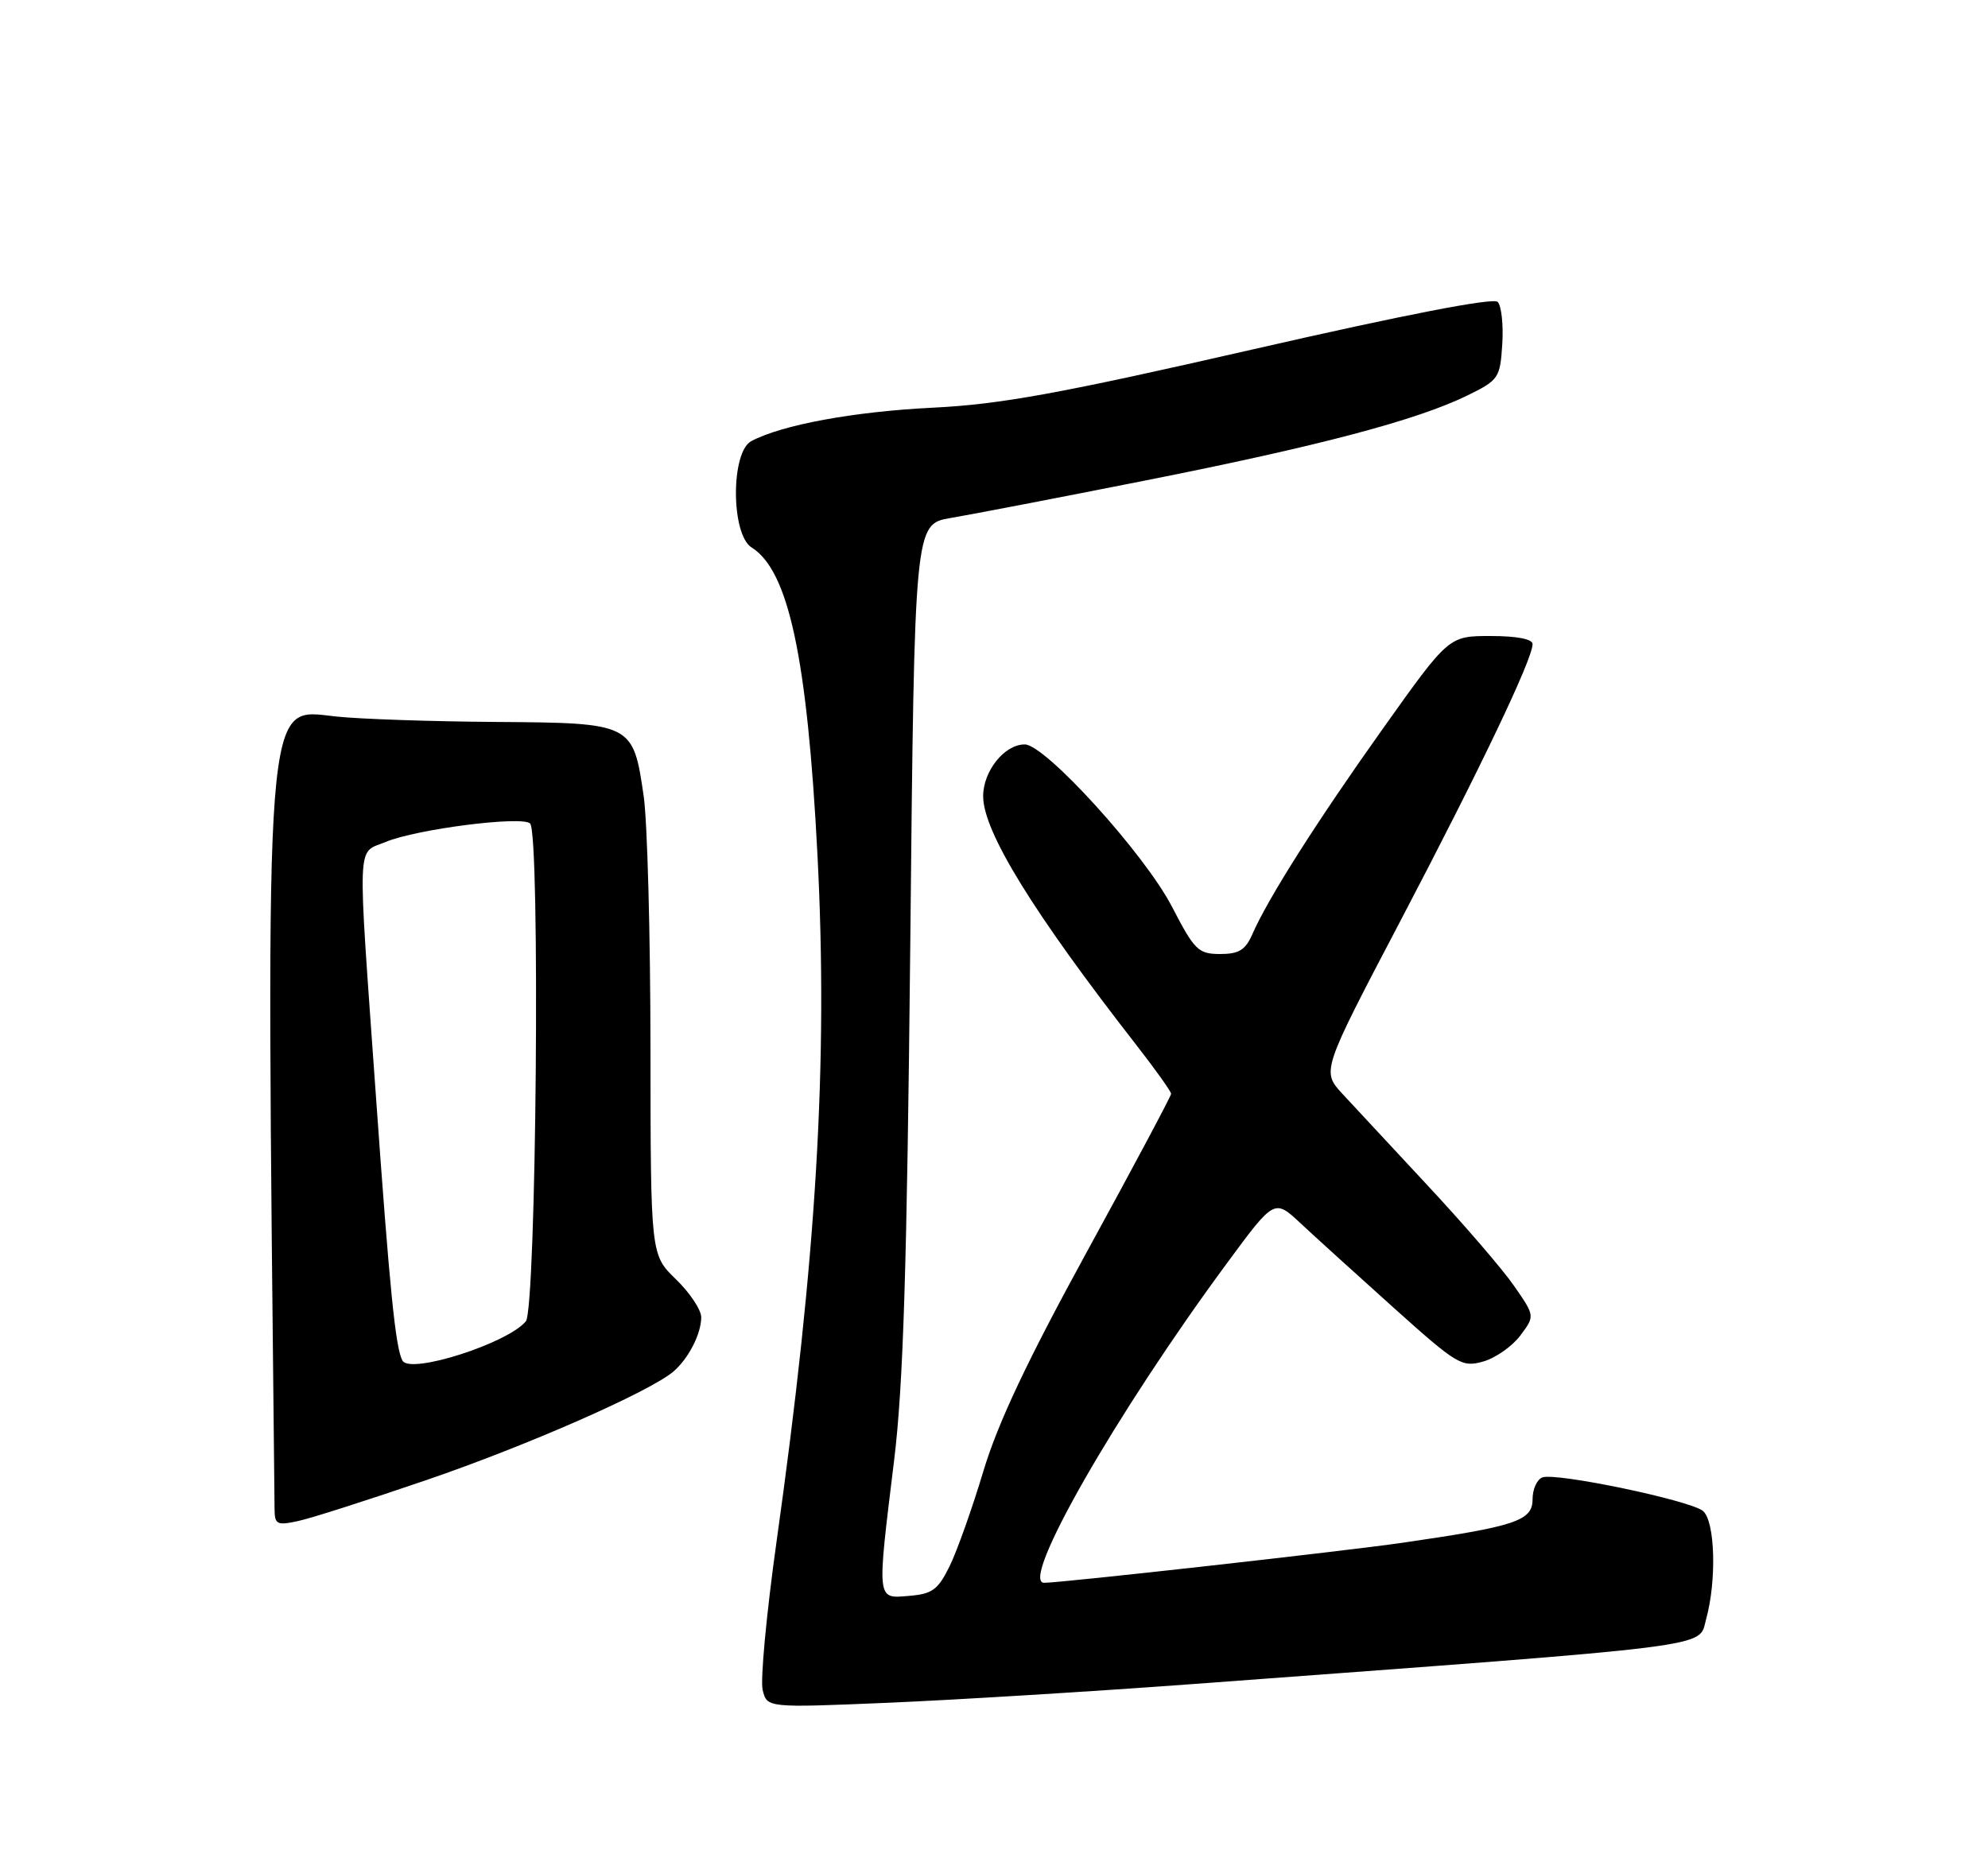 <?xml version="1.0" encoding="UTF-8" standalone="no"?>
<!DOCTYPE svg PUBLIC "-//W3C//DTD SVG 1.1//EN" "http://www.w3.org/Graphics/SVG/1.1/DTD/svg11.dtd" >
<svg xmlns="http://www.w3.org/2000/svg" xmlns:xlink="http://www.w3.org/1999/xlink" version="1.1" viewBox="0 0 275 256">
 <g >
 <path fill="currentColor"
d=" M 165.00 233.01 C 238.62 227.55 234.90 228.02 236.00 224.06 C 237.49 218.70 237.25 210.45 235.57 209.06 C 233.80 207.59 215.21 203.71 213.35 204.42 C 212.61 204.70 212.00 206.06 212.00 207.43 C 212.00 210.42 209.72 211.18 194.00 213.46 C 185.92 214.63 146.83 219.00 144.44 219.00 C 140.98 219.00 154.38 195.57 169.79 174.69 C 176.29 165.88 176.29 165.88 179.90 169.25 C 181.88 171.10 187.68 176.36 192.78 180.94 C 201.57 188.83 202.22 189.22 205.18 188.38 C 206.89 187.89 209.20 186.27 210.31 184.78 C 212.33 182.08 212.33 182.08 209.45 177.93 C 207.87 175.64 202.53 169.44 197.59 164.14 C 192.66 158.84 187.31 153.09 185.71 151.36 C 182.81 148.21 182.81 148.21 193.75 127.36 C 204.77 106.34 212.00 91.20 212.00 89.12 C 212.00 88.42 209.83 88.00 206.20 88.00 C 200.41 88.00 200.41 88.00 191.34 100.75 C 182.14 113.68 175.43 124.26 173.24 129.25 C 172.28 131.45 171.38 132.00 168.77 132.00 C 165.75 131.99 165.24 131.48 162.11 125.44 C 158.35 118.17 144.58 102.99 141.75 103.00 C 138.95 103.00 136.00 106.68 136.00 110.17 C 136.00 115.04 142.90 126.25 157.22 144.63 C 159.85 148.01 162.00 151.02 162.00 151.34 C 162.00 151.65 156.79 161.43 150.42 173.07 C 142.10 188.27 138.05 196.85 136.04 203.52 C 134.51 208.63 132.41 214.54 131.38 216.66 C 129.76 219.97 128.98 220.54 125.75 220.81 C 121.23 221.18 121.28 221.70 123.69 202.00 C 124.96 191.58 125.46 175.27 125.92 130.51 C 126.50 72.52 126.50 72.52 131.50 71.67 C 134.25 71.21 146.40 68.87 158.50 66.47 C 182.45 61.72 196.00 58.14 203.00 54.71 C 207.32 52.59 207.51 52.31 207.81 47.61 C 207.98 44.92 207.69 42.29 207.17 41.77 C 206.56 41.16 194.23 43.55 173.36 48.33 C 146.51 54.47 138.40 55.95 129.00 56.41 C 118.08 56.95 108.13 58.79 103.92 61.04 C 101.07 62.57 101.11 73.96 103.97 75.75 C 109.08 78.94 111.67 91.00 113.08 118.28 C 114.56 147.08 112.96 173.93 107.40 213.44 C 106.02 223.31 105.16 232.49 105.50 233.84 C 106.11 236.30 106.11 236.30 122.81 235.60 C 131.99 235.21 150.97 234.05 165.00 233.01 Z  M 59.00 204.78 C 72.80 200.06 89.67 192.65 93.09 189.82 C 95.19 188.07 97.00 184.58 97.00 182.26 C 97.00 181.23 95.43 178.87 93.50 177.00 C 90.00 173.61 90.00 173.61 89.98 145.05 C 89.97 129.35 89.55 113.64 89.04 110.15 C 87.58 100.07 87.48 100.02 68.60 99.89 C 59.74 99.83 49.80 99.49 46.51 99.14 C 36.46 98.07 36.78 94.00 37.98 208.83 C 38.00 210.93 38.32 211.09 41.25 210.45 C 43.04 210.07 51.02 207.51 59.00 204.78 Z  M 55.69 188.28 C 54.72 186.64 53.91 178.58 51.99 151.50 C 49.42 115.29 49.30 118.19 53.36 116.49 C 57.60 114.72 72.23 112.85 73.33 113.94 C 74.75 115.34 74.19 181.06 72.74 182.82 C 70.23 185.86 56.81 190.16 55.69 188.28 Z "/>
</g>
</svg>